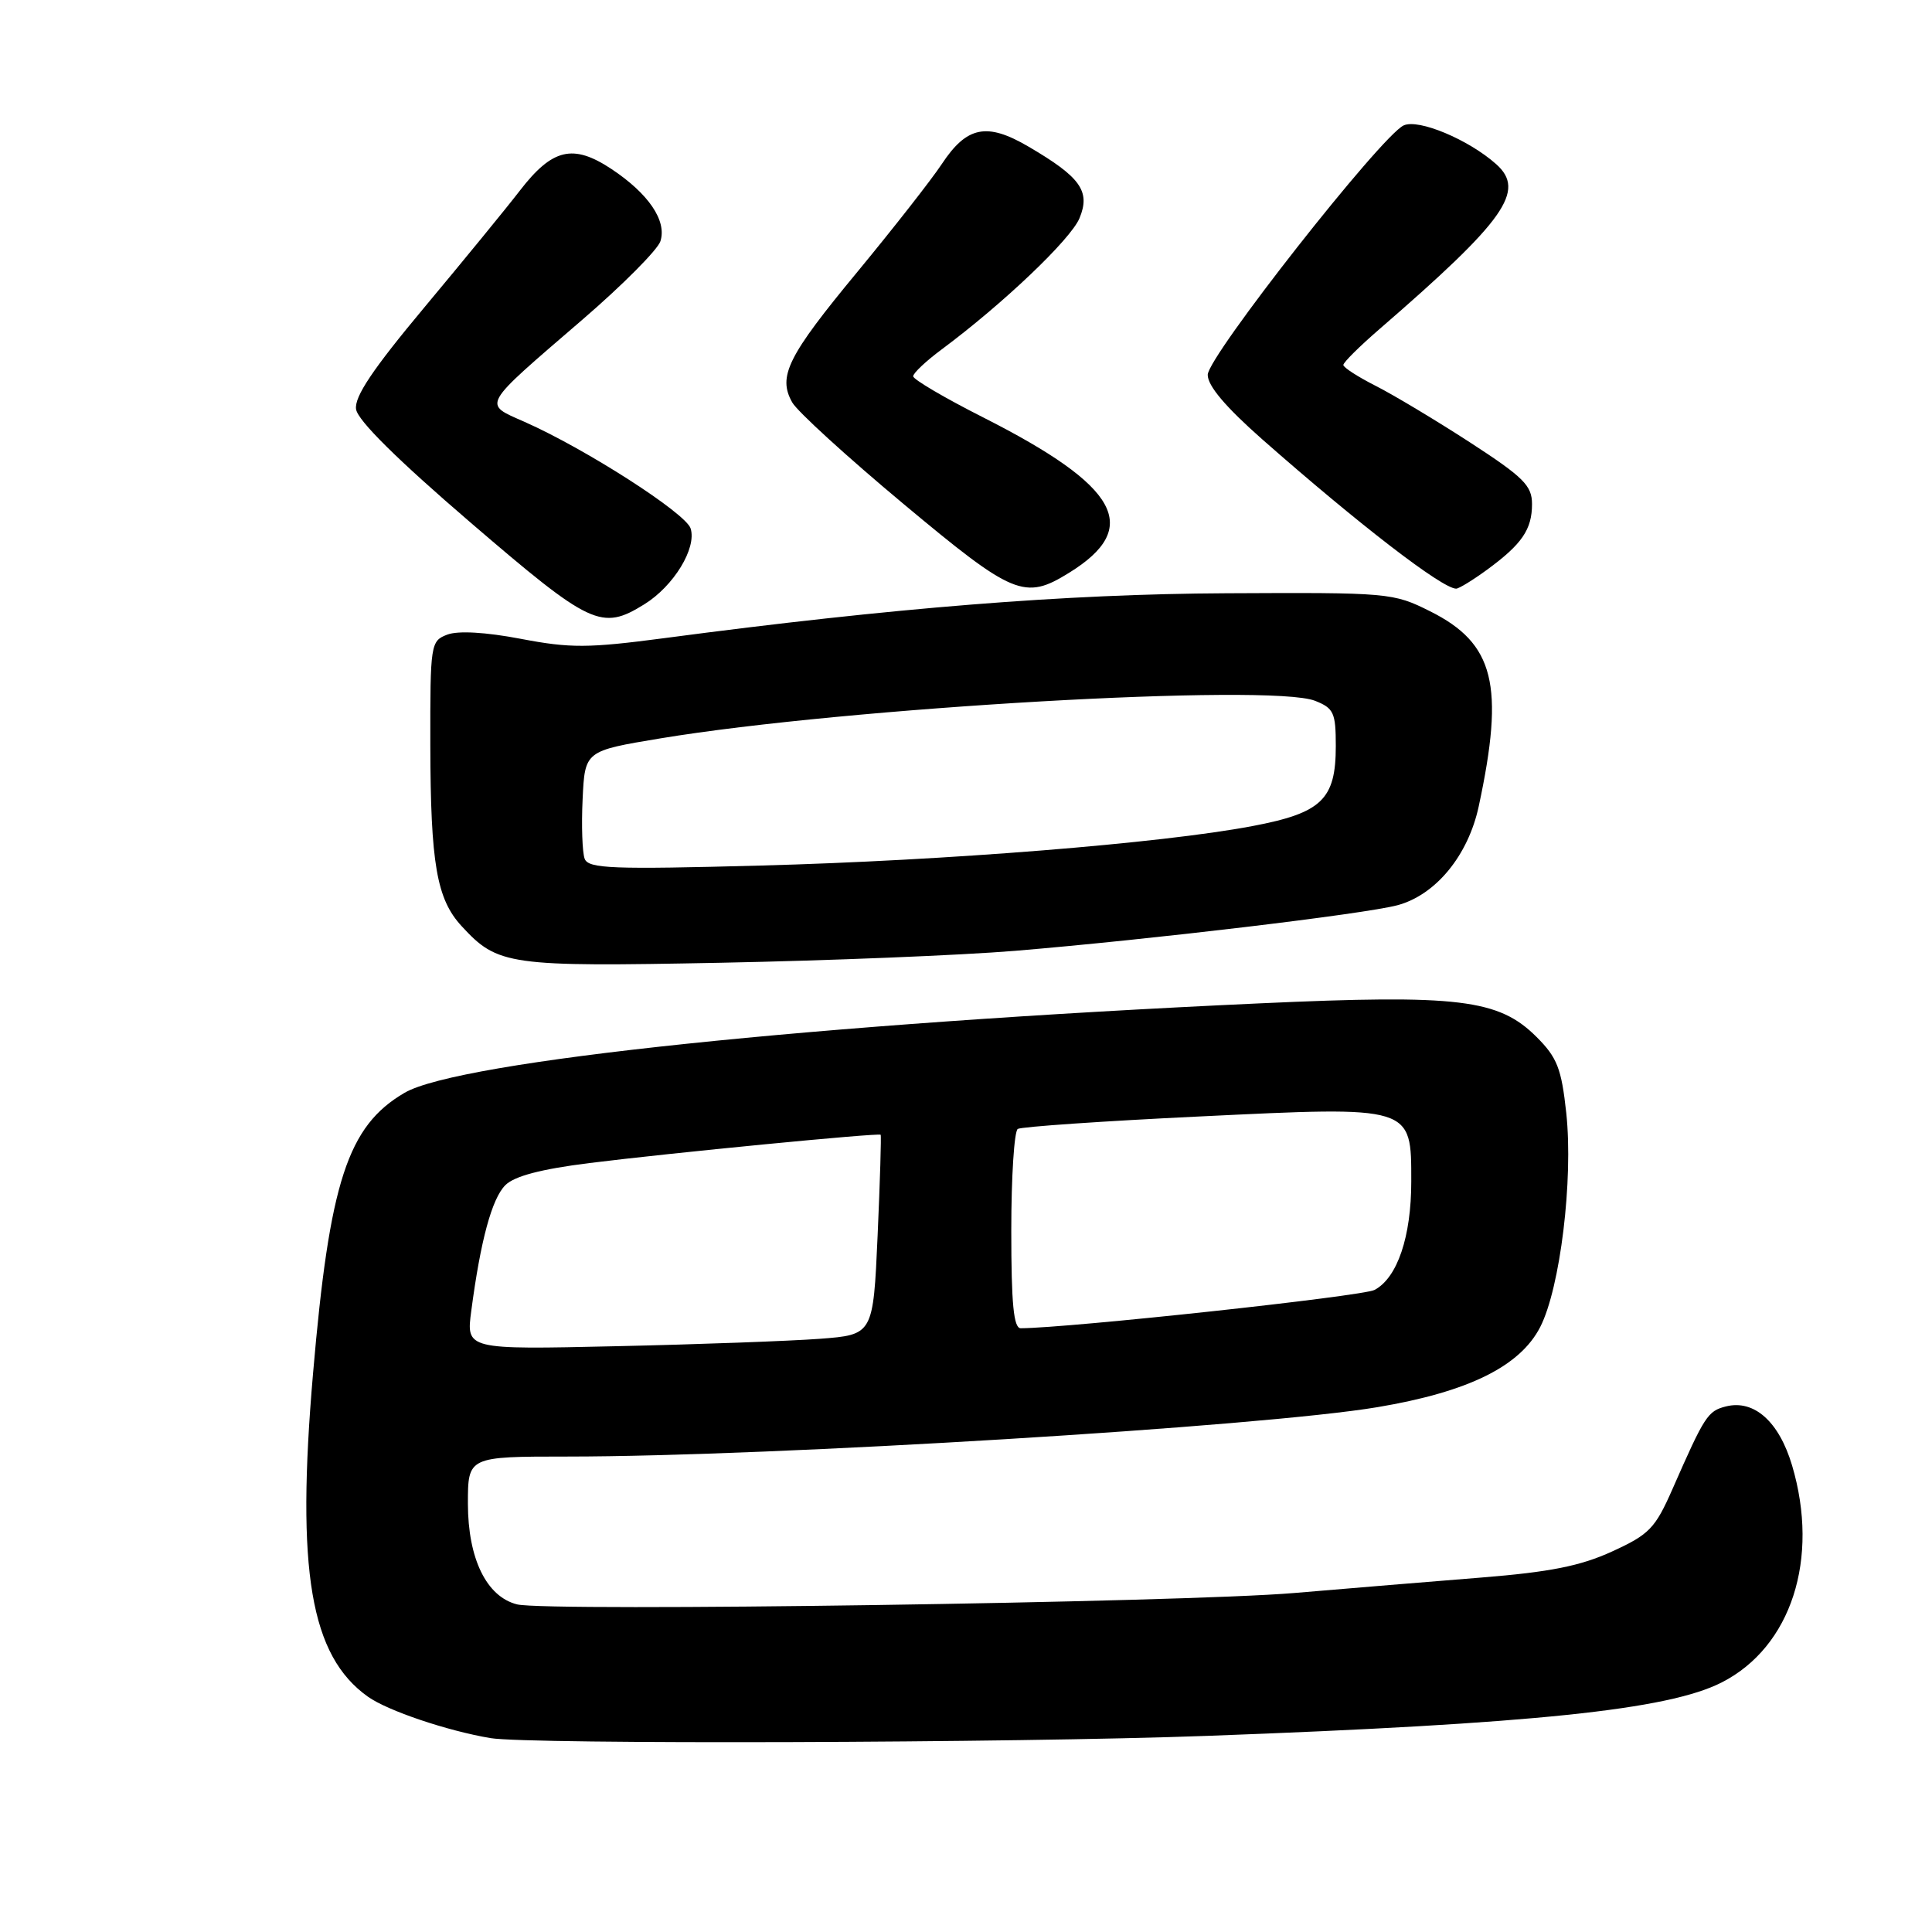 <?xml version="1.0" encoding="UTF-8" standalone="no"?>
<!DOCTYPE svg PUBLIC "-//W3C//DTD SVG 1.1//EN" "http://www.w3.org/Graphics/SVG/1.1/DTD/svg11.dtd" >
<svg xmlns="http://www.w3.org/2000/svg" xmlns:xlink="http://www.w3.org/1999/xlink" version="1.1" viewBox="0 0 256 256">
 <g >
 <path fill="currentColor"
d=" M 160.00 230.01 C 203.16 228.42 221.02 226.56 228.14 222.93 C 237.35 218.23 241.13 206.55 237.46 194.18 C 235.73 188.36 232.43 185.42 228.69 186.36 C 226.28 186.97 225.87 187.61 221.62 197.29 C 219.32 202.52 218.55 203.32 213.61 205.58 C 209.42 207.50 205.39 208.30 196.32 209.03 C 189.82 209.55 178.65 210.47 171.50 211.08 C 156.69 212.34 72.44 213.58 68.52 212.59 C 64.47 211.58 62.01 206.54 62.00 199.25 C 62.00 193.00 62.00 193.00 75.25 193.00 C 102.23 193.00 167.12 189.04 182.50 186.46 C 194.55 184.44 201.42 181.05 204.09 175.83 C 206.74 170.64 208.48 156.31 207.54 147.49 C 206.90 141.58 206.34 140.14 203.61 137.41 C 198.59 132.39 193.28 131.75 166.92 132.95 C 108.29 135.63 60.80 140.60 53.61 144.80 C 46.07 149.20 43.66 156.57 41.48 181.98 C 39.22 208.16 41.13 219.40 48.75 224.82 C 51.36 226.68 59.28 229.35 65.00 230.31 C 70.09 231.16 134.36 230.96 160.00 230.01 Z  M 134.50 125.99 C 152.51 124.49 180.76 121.12 185.16 119.95 C 190.24 118.59 194.54 113.36 195.94 106.84 C 199.39 90.76 198.02 85.26 189.50 81.00 C 184.60 78.55 184.07 78.50 162.50 78.61 C 141.19 78.71 118.44 80.53 88.00 84.56 C 77.92 85.89 75.57 85.90 69.02 84.65 C 64.35 83.76 60.69 83.55 59.27 84.09 C 57.06 84.93 57.00 85.31 57.02 98.73 C 57.05 114.44 57.86 119.14 61.17 122.72 C 65.96 127.92 67.35 128.12 95.50 127.57 C 109.80 127.29 127.35 126.58 134.50 125.99 Z  M 85.38 80.07 C 89.27 77.66 92.34 72.63 91.51 70.02 C 90.86 67.99 77.60 59.48 69.51 55.90 C 63.95 53.44 63.62 54.03 77.18 42.35 C 82.51 37.76 87.16 33.08 87.51 31.96 C 88.38 29.24 85.93 25.65 81.00 22.38 C 75.93 19.03 73.19 19.68 68.89 25.25 C 67.09 27.59 61.39 34.55 56.23 40.73 C 49.39 48.92 46.94 52.57 47.18 54.22 C 47.39 55.71 52.66 60.92 62.36 69.25 C 78.29 82.93 79.70 83.59 85.38 80.07 Z  M 141.64 75.91 C 151.34 69.92 148.32 64.45 130.28 55.31 C 125.17 52.73 121.00 50.27 121.00 49.86 C 121.00 49.44 122.69 47.85 124.75 46.32 C 132.89 40.27 141.87 31.73 143.04 28.91 C 144.52 25.34 143.19 23.47 136.27 19.42 C 130.76 16.19 128.11 16.72 124.79 21.74 C 123.42 23.81 118.39 30.23 113.62 36.01 C 104.37 47.19 103.02 49.88 104.98 53.33 C 105.65 54.52 112.27 60.56 119.69 66.75 C 134.28 78.93 135.76 79.55 141.64 75.91 Z  M 197.06 75.48 C 201.67 72.10 203.00 70.16 203.00 66.79 C 203.00 64.34 201.88 63.23 194.75 58.60 C 190.21 55.66 184.59 52.29 182.25 51.11 C 179.91 49.92 178.00 48.69 178.00 48.36 C 178.00 48.02 180.14 45.90 182.75 43.64 C 199.47 29.17 202.22 25.29 198.25 21.75 C 194.59 18.49 187.95 15.71 185.99 16.62 C 183.02 18.00 160.06 47.21 160.03 49.66 C 160.01 51.11 162.40 53.93 167.25 58.21 C 180.06 69.49 191.11 78.00 192.95 78.00 C 193.31 78.00 195.16 76.87 197.06 75.48 Z  M 62.45 173.67 C 63.68 164.34 65.18 158.82 66.96 157.04 C 68.16 155.84 71.70 154.91 78.11 154.11 C 88.72 152.78 116.40 150.09 116.69 150.36 C 116.79 150.46 116.61 156.46 116.29 163.70 C 115.70 176.86 115.70 176.86 108.60 177.40 C 104.70 177.69 92.56 178.14 81.63 178.38 C 61.76 178.83 61.76 178.83 62.45 173.67 Z  M 134.00 163.06 C 134.00 155.94 134.39 149.88 134.86 149.59 C 135.33 149.30 146.15 148.55 158.90 147.94 C 187.29 146.57 187.00 146.48 187.00 156.56 C 187.00 163.87 185.16 169.31 182.14 170.92 C 180.59 171.76 141.61 175.97 135.25 176.00 C 134.31 176.00 134.00 172.75 134.00 163.06 Z  M 77.47 113.79 C 77.16 112.97 77.03 109.41 77.20 105.89 C 77.50 99.50 77.50 99.50 87.50 97.84 C 112.22 93.75 168.34 90.53 174.25 92.86 C 176.73 93.84 177.00 94.43 177.00 98.86 C 177.00 105.94 175.14 107.72 165.95 109.46 C 153.87 111.75 125.34 114.04 100.78 114.69 C 81.10 115.22 77.97 115.10 77.47 113.79 Z "/>
</g>
</svg>